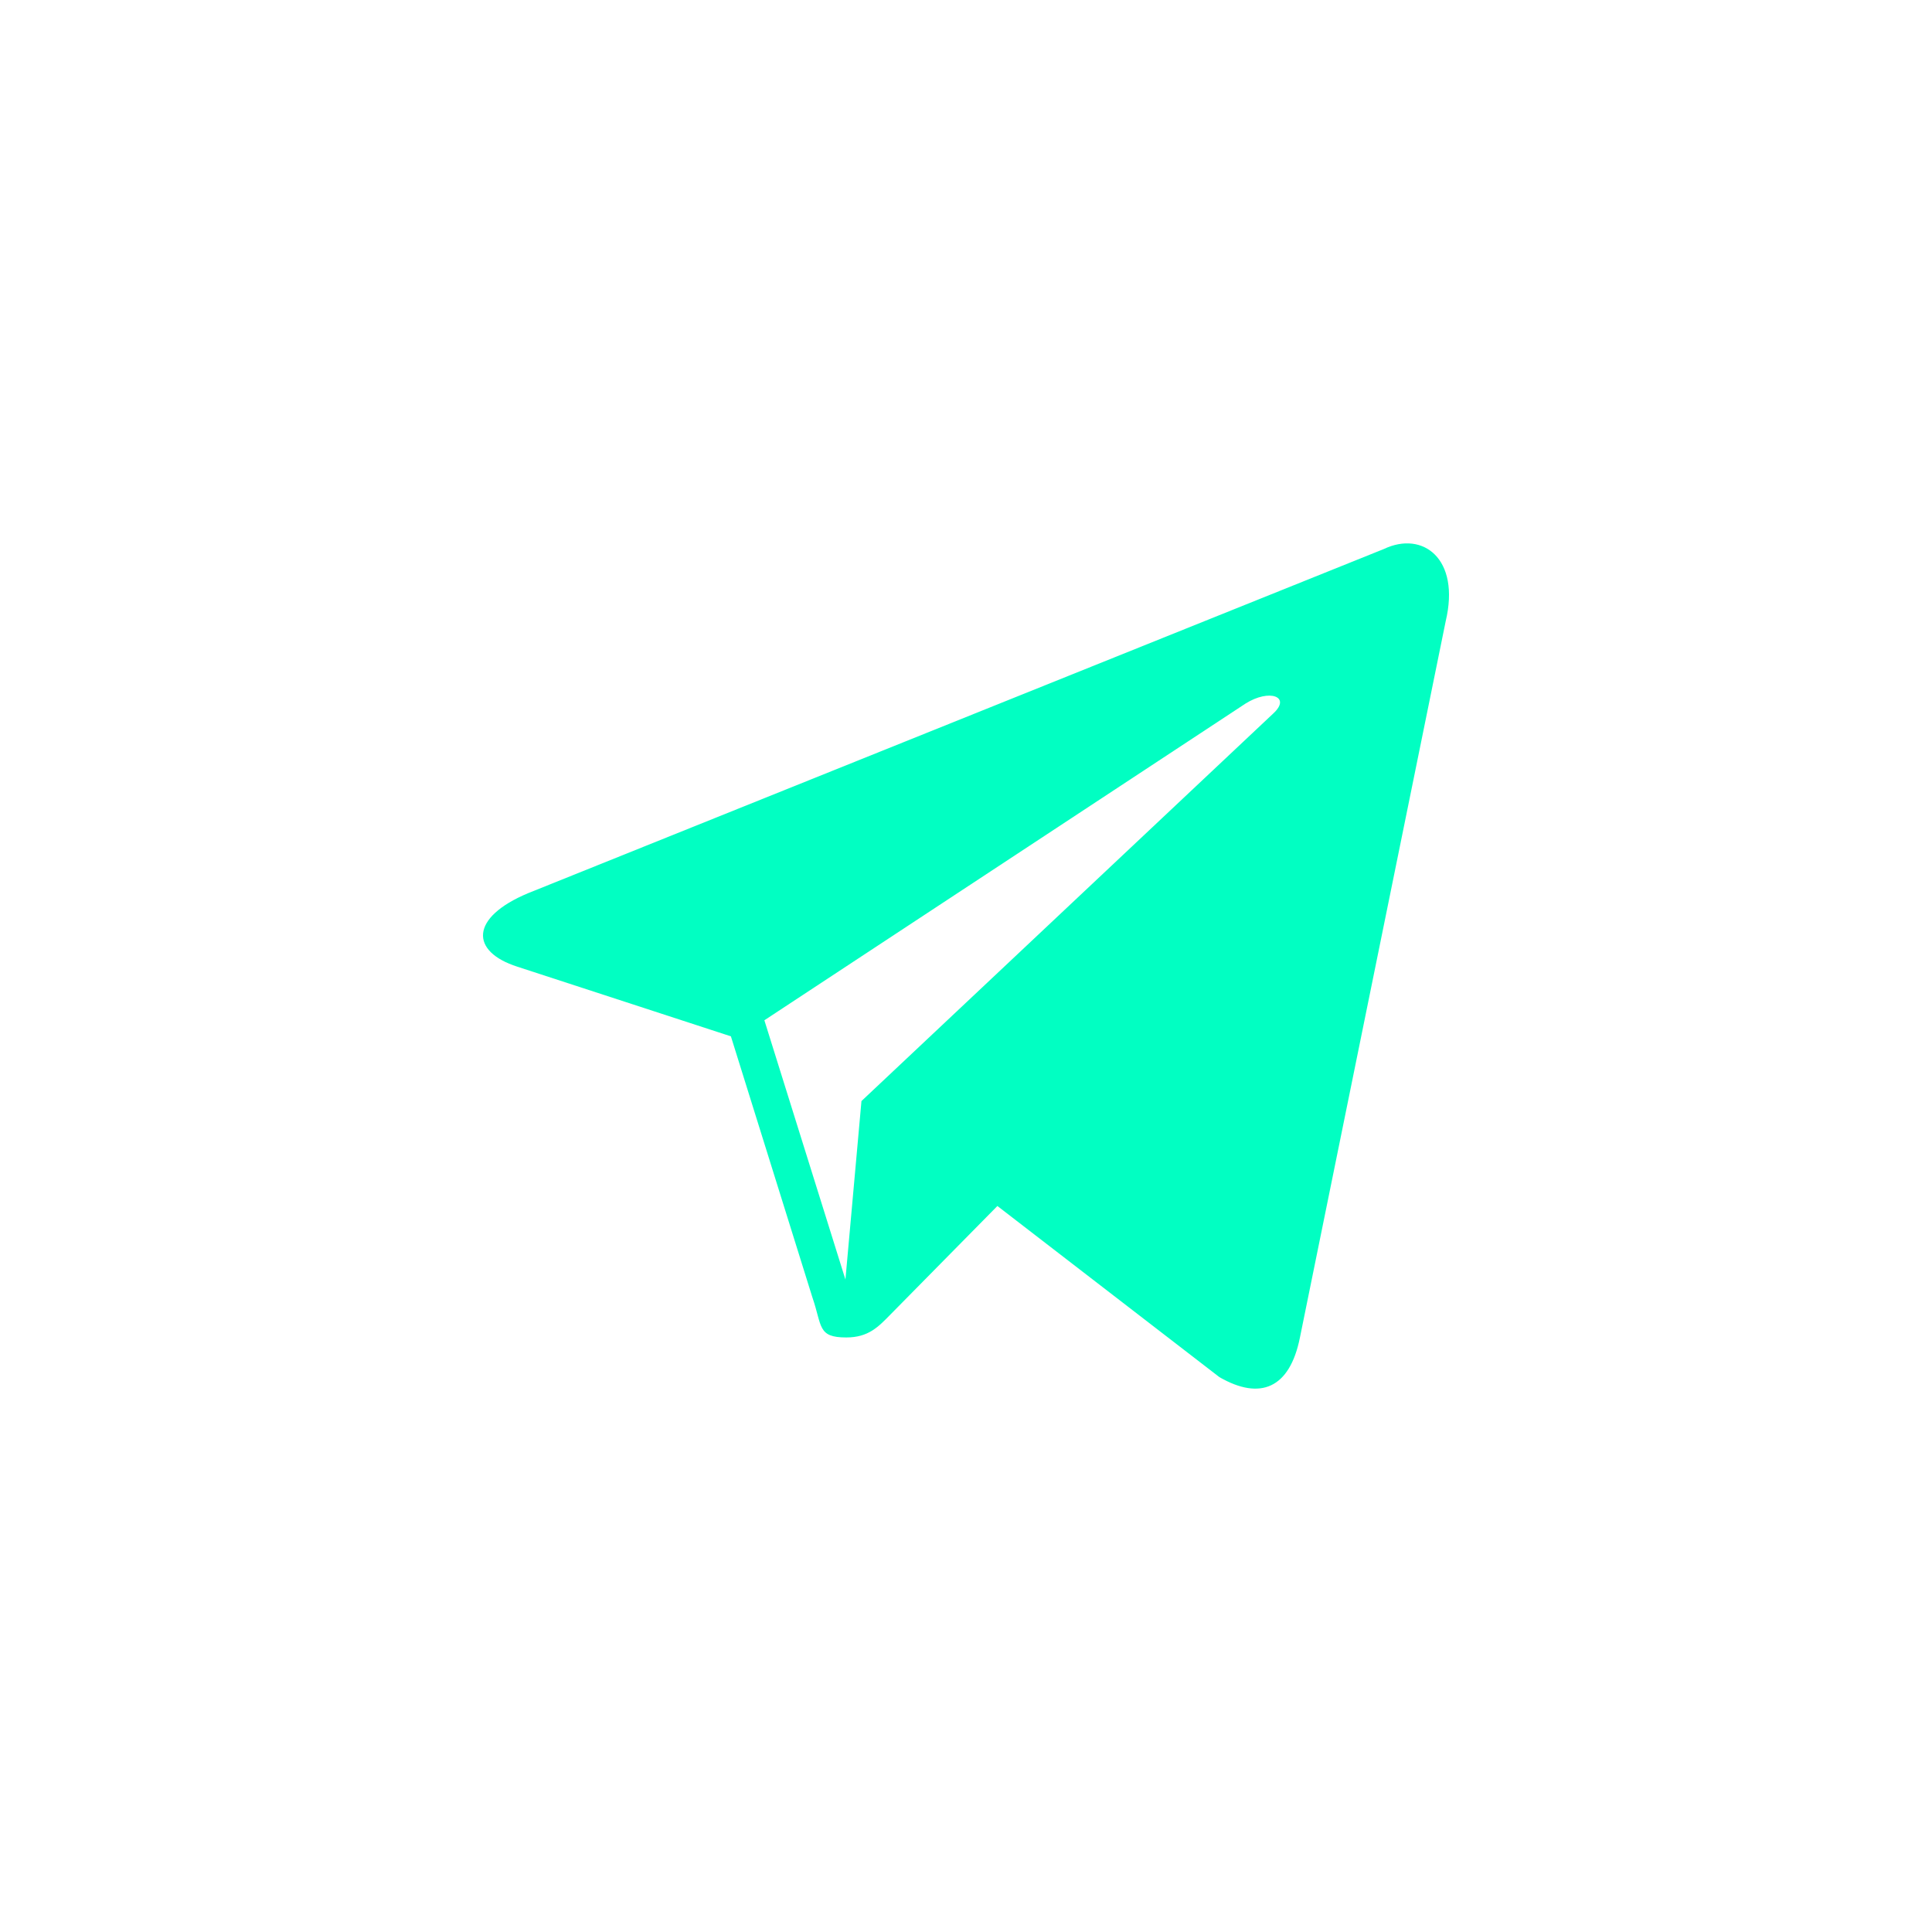 <svg width="64" height="64" viewBox="0 0 64 64" fill="none" xmlns="http://www.w3.org/2000/svg">
    <g clip-path="url(#clip0_0_3594)">
        <rect width="64" height="64" rx="20" fill="none"/>
        <path d="M17.141 32.024L24.212 34.33L26.913 42.982C27.24 43.929 27.076 44.305 28.032 44.305C28.769 44.305 29.096 43.955 29.506 43.536C29.766 43.27 31.313 41.702 33.04 39.95L40.394 45.619C41.747 46.398 42.724 45.994 43.062 44.307L47.891 20.576C48.382 18.509 47.135 17.572 45.844 18.186L17.494 29.588C15.559 30.397 15.571 31.522 17.141 32.024ZM41.256 23.309C42.052 22.806 42.781 23.077 42.183 23.631L28.537 36.474L28.006 42.386L25.321 33.798L41.256 23.309Z"
              fill="#01FFC2"/>
    </g>
    <defs>
        <clipPath id="clip0_0_3594">
            <rect width="64" height="64" fill="white"/>
        </clipPath>
    </defs>
</svg>
